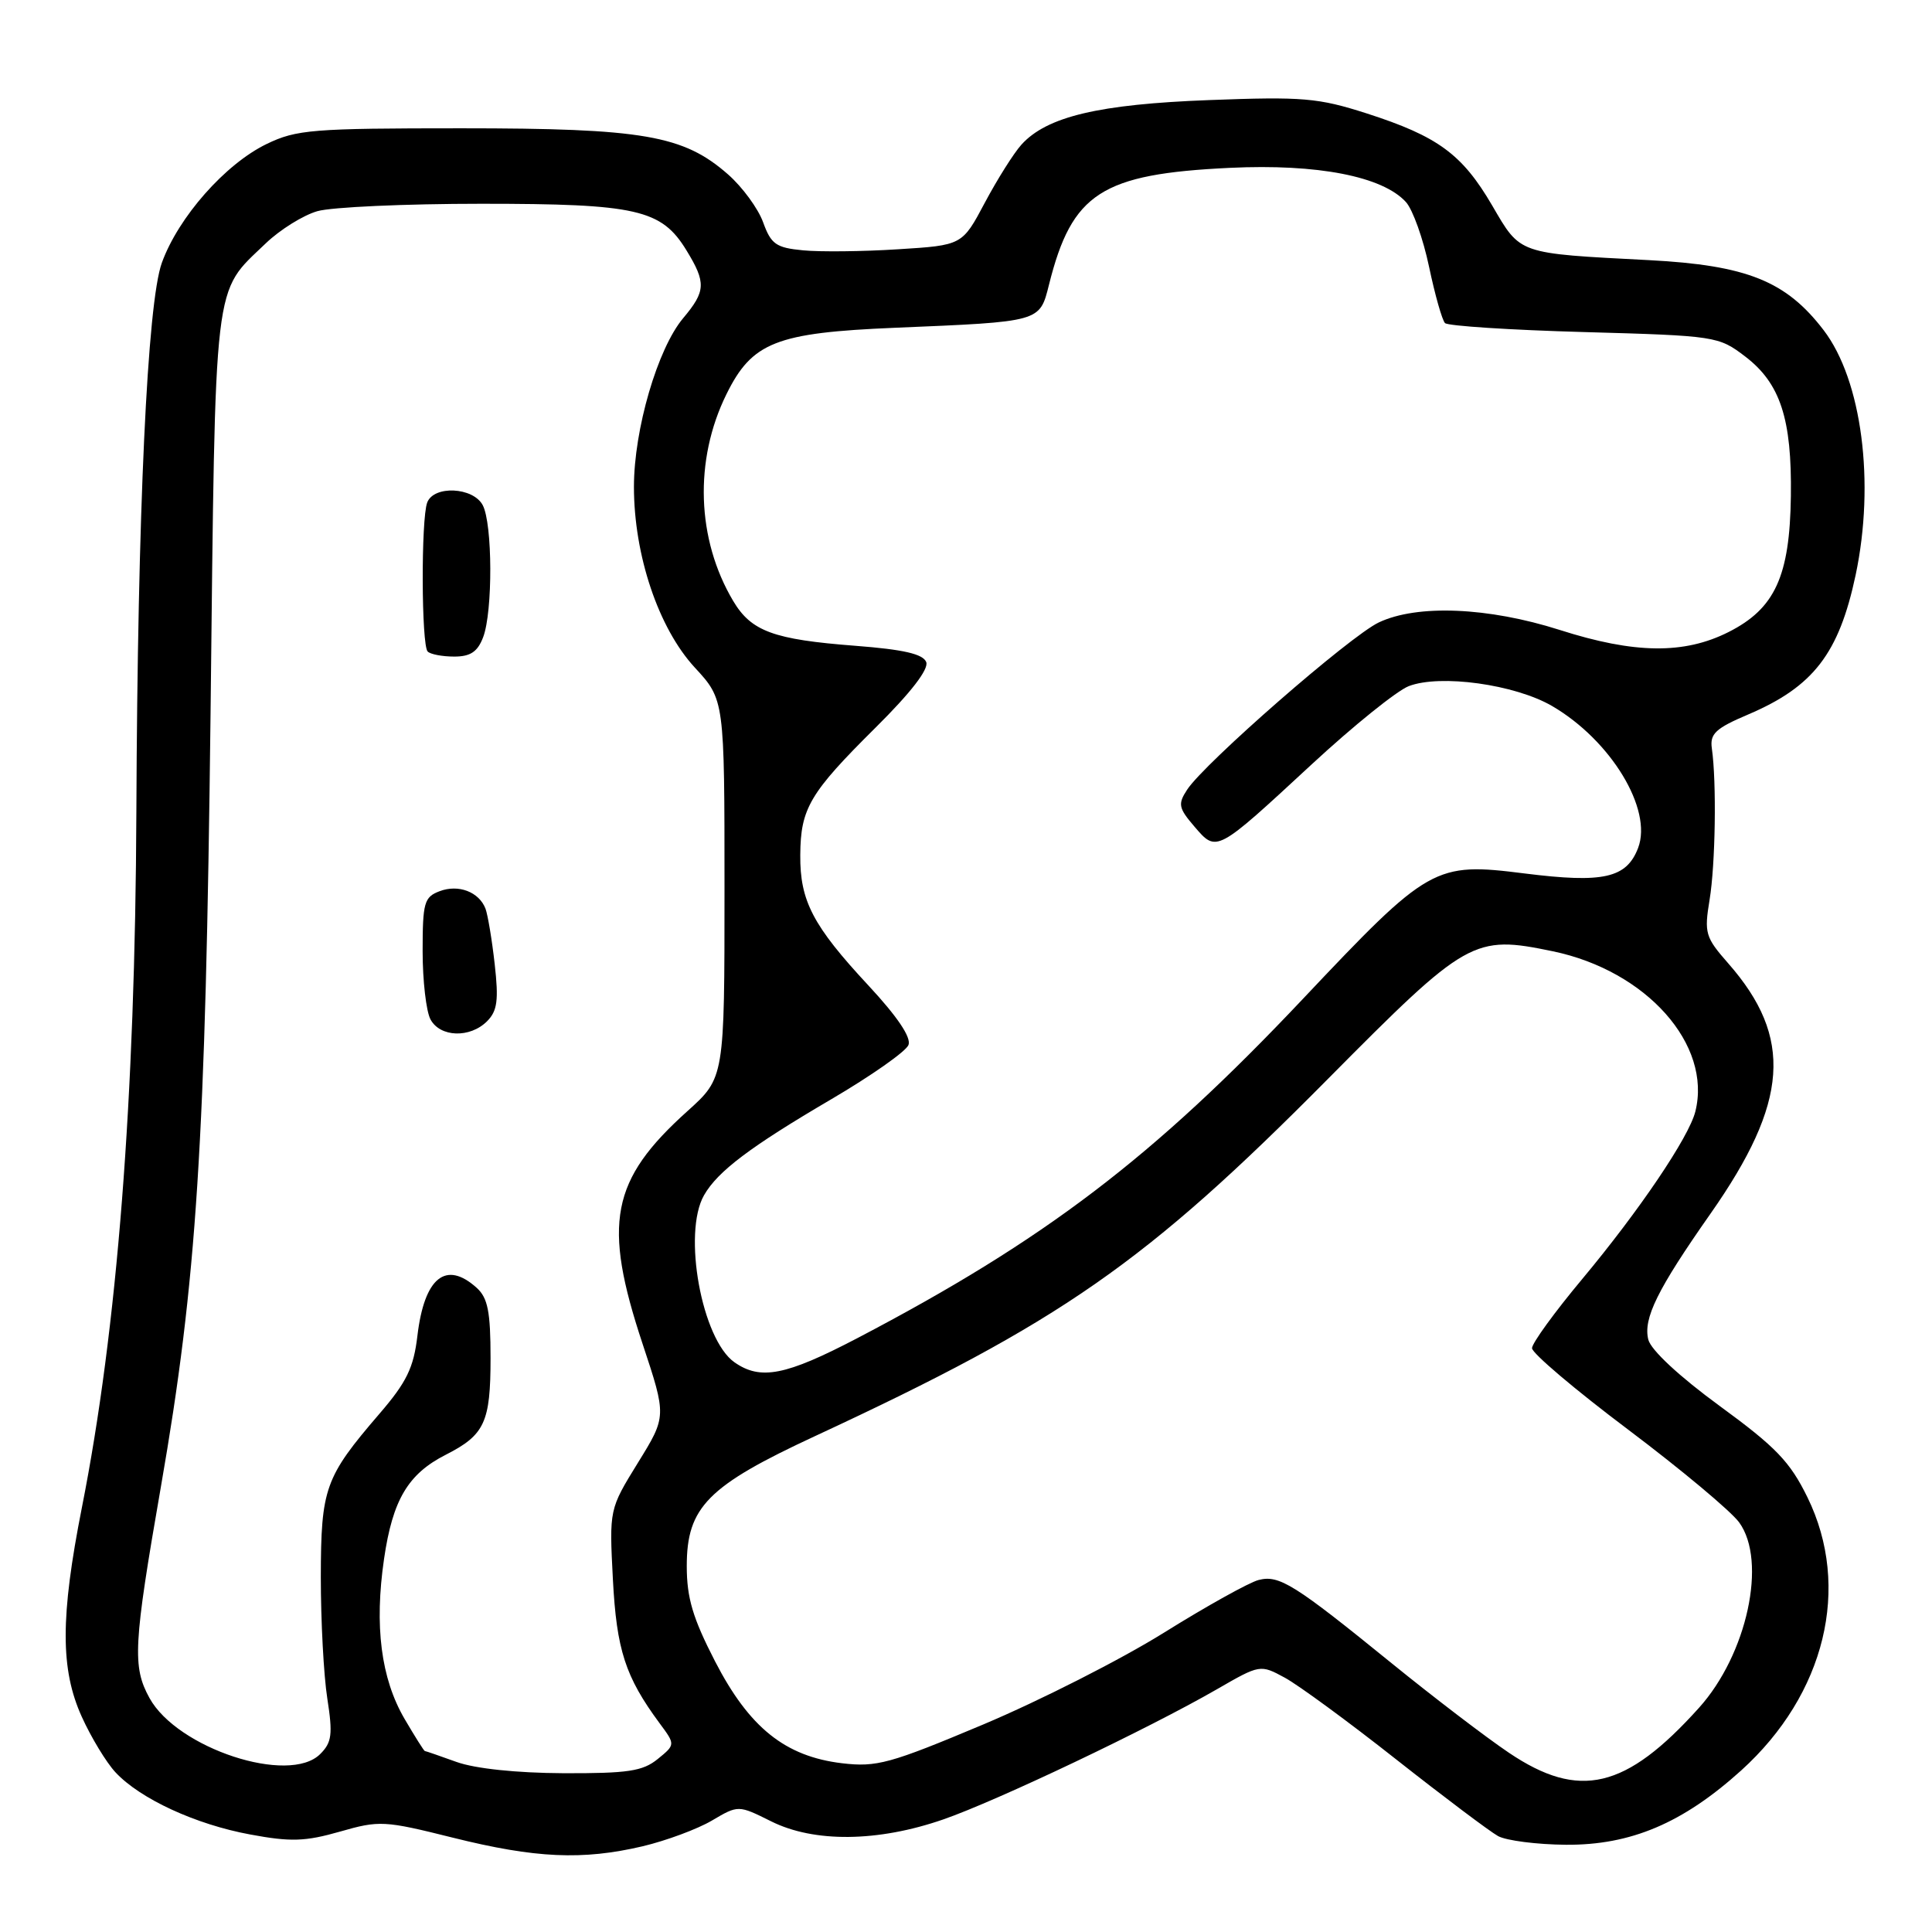 <?xml version="1.0" encoding="UTF-8" standalone="no"?>
<!DOCTYPE svg PUBLIC "-//W3C//DTD SVG 1.1//EN" "http://www.w3.org/Graphics/SVG/1.1/DTD/svg11.dtd" >
<svg xmlns="http://www.w3.org/2000/svg" xmlns:xlink="http://www.w3.org/1999/xlink" version="1.1" viewBox="0 0 256 256">
 <g >
 <path fill="currentColor"
d=" M 85.16 244.64 C 88.27 243.90 92.40 242.37 94.32 241.24 C 97.83 239.17 97.83 239.17 102.17 241.33 C 107.86 244.18 116.33 244.09 125.00 241.08 C 132.07 238.63 152.07 229.12 161.24 223.84 C 166.96 220.54 166.99 220.54 170.24 222.30 C 172.03 223.27 178.68 228.14 185.00 233.13 C 191.32 238.11 197.40 242.68 198.50 243.29 C 199.60 243.89 203.65 244.41 207.50 244.44 C 216.10 244.50 222.99 241.57 230.72 234.59 C 241.86 224.51 245.32 210.30 239.50 198.41 C 237.19 193.69 235.33 191.75 227.87 186.30 C 222.52 182.39 218.76 178.89 218.41 177.51 C 217.71 174.71 219.60 170.87 226.65 160.82 C 237.02 146.03 237.63 137.48 229.00 127.65 C 225.96 124.19 225.80 123.64 226.53 119.22 C 227.30 114.55 227.47 103.66 226.83 99.18 C 226.55 97.23 227.31 96.51 231.67 94.66 C 240.29 90.98 243.67 86.59 245.88 76.20 C 248.47 63.95 246.71 50.39 241.65 43.76 C 236.67 37.24 231.48 35.15 218.50 34.47 C 201.01 33.56 201.52 33.74 197.71 27.21 C 193.74 20.42 190.52 18.06 181.07 15.02 C 174.67 12.97 172.64 12.79 160.24 13.26 C 145.61 13.81 138.72 15.44 135.35 19.16 C 134.33 20.29 132.15 23.75 130.50 26.85 C 127.50 32.50 127.50 32.50 119.00 33.03 C 114.33 33.33 108.66 33.39 106.41 33.17 C 102.83 32.83 102.17 32.36 101.12 29.46 C 100.46 27.63 98.37 24.78 96.47 23.11 C 90.56 17.92 85.23 17.00 61.13 17.00 C 41.39 17.00 39.28 17.17 35.33 19.08 C 29.84 21.74 23.64 28.77 21.45 34.81 C 19.52 40.13 18.23 67.83 18.07 107.50 C 17.92 145.57 15.54 176.07 10.85 199.76 C 7.99 214.26 7.99 221.20 10.84 227.49 C 12.08 230.23 14.09 233.54 15.30 234.84 C 18.58 238.36 25.93 241.75 33.16 243.08 C 38.53 244.08 40.45 244.01 45.04 242.70 C 50.26 241.20 50.92 241.23 60.00 243.50 C 70.95 246.23 77.19 246.51 85.16 244.64 Z  M 199.94 232.25 C 196.88 230.19 189.91 224.86 184.44 220.42 C 171.49 209.90 169.50 208.65 166.76 209.36 C 165.52 209.68 159.87 212.82 154.21 216.35 C 148.55 219.88 137.79 225.34 130.29 228.50 C 117.92 233.70 116.17 234.18 111.58 233.64 C 104.04 232.74 99.28 228.92 94.75 220.14 C 91.79 214.39 91.00 211.73 91.00 207.51 C 91.00 199.70 93.78 196.89 108.00 190.29 C 140.61 175.15 151.76 167.39 176.00 142.92 C 194.41 124.35 195.25 123.87 205.76 126.05 C 218.17 128.63 226.87 138.42 224.64 147.29 C 223.79 150.69 217.21 160.42 209.66 169.47 C 206.00 173.85 203.00 177.98 203.00 178.64 C 203.00 179.31 208.74 184.17 215.75 189.44 C 222.76 194.72 229.38 200.25 230.45 201.73 C 234.18 206.86 231.50 219.22 225.12 226.30 C 215.43 237.07 209.26 238.53 199.94 232.25 Z  M 60.50 233.47 C 58.30 232.68 56.41 232.02 56.29 232.02 C 56.18 232.01 54.97 230.09 53.60 227.75 C 50.48 222.40 49.59 215.45 50.89 206.55 C 52.03 198.73 54.07 195.30 59.07 192.76 C 64.22 190.14 65.00 188.47 65.00 179.96 C 65.00 173.82 64.64 171.98 63.17 170.65 C 59.09 166.96 56.23 169.26 55.31 176.99 C 54.81 181.23 53.89 183.14 50.27 187.34 C 43.04 195.75 42.53 197.19 42.51 209.00 C 42.51 214.78 42.89 222.00 43.37 225.06 C 44.11 229.82 43.97 230.89 42.43 232.42 C 38.31 236.54 23.49 231.68 19.81 225.00 C 17.52 220.84 17.67 217.98 21.32 197.00 C 26.09 169.59 27.24 151.52 27.90 94.50 C 28.56 35.91 28.20 38.99 35.23 32.23 C 37.10 30.44 40.17 28.52 42.06 27.98 C 43.94 27.44 53.72 27.00 63.78 27.00 C 84.38 27.00 87.65 27.74 90.97 33.19 C 93.58 37.46 93.52 38.59 90.53 42.15 C 87.13 46.19 84.00 56.91 84.00 64.50 C 84.00 73.57 87.25 83.24 92.07 88.46 C 96.00 92.72 96.00 92.72 96.00 117.77 C 96.00 142.81 96.00 142.81 91.10 147.22 C 80.93 156.36 79.83 162.07 85.15 178.08 C 88.33 187.67 88.33 187.67 84.53 193.82 C 80.73 199.98 80.73 199.98 81.21 209.25 C 81.70 218.62 82.85 222.18 87.40 228.34 C 89.50 231.17 89.50 231.17 87.14 233.09 C 85.15 234.70 83.18 234.99 74.64 234.96 C 68.44 234.93 62.95 234.35 60.50 233.47 Z  M 64.54 135.32 C 65.90 133.95 66.09 132.54 65.55 127.75 C 65.19 124.51 64.63 121.21 64.33 120.40 C 63.47 118.18 60.75 117.14 58.25 118.09 C 56.21 118.86 56.00 119.59 56.00 126.03 C 56.00 129.94 56.47 134.00 57.04 135.07 C 58.31 137.45 62.27 137.59 64.54 135.32 Z  M 64.02 84.43 C 65.31 81.04 65.27 69.38 63.96 66.93 C 62.68 64.54 57.49 64.29 56.61 66.58 C 55.78 68.73 55.83 85.50 56.67 86.33 C 57.03 86.70 58.62 87.00 60.19 87.00 C 62.34 87.00 63.29 86.36 64.02 84.43 Z  M 97.32 180.51 C 92.99 177.48 90.42 163.39 93.29 158.37 C 95.10 155.20 99.43 151.94 110.14 145.66 C 115.44 142.55 120.05 139.32 120.38 138.46 C 120.76 137.46 118.91 134.71 115.07 130.58 C 107.71 122.67 105.99 119.37 106.04 113.30 C 106.08 107.11 107.28 105.08 116.04 96.39 C 120.69 91.78 123.09 88.67 122.73 87.73 C 122.31 86.66 119.73 86.06 113.33 85.57 C 102.50 84.74 99.55 83.66 97.15 79.63 C 92.30 71.47 91.95 60.98 96.25 52.25 C 99.65 45.34 102.82 44.09 118.61 43.43 C 137.98 42.62 137.75 42.69 139.00 37.71 C 142.04 25.57 145.95 23.05 162.98 22.24 C 174.59 21.69 183.21 23.37 186.30 26.78 C 187.20 27.78 188.58 31.64 189.36 35.36 C 190.14 39.07 191.09 42.42 191.47 42.81 C 191.85 43.19 200.15 43.73 209.91 44.00 C 227.37 44.49 227.72 44.55 231.25 47.24 C 235.90 50.79 237.44 55.50 237.30 65.73 C 237.16 76.36 235.19 80.65 229.04 83.75 C 223.16 86.72 216.57 86.64 206.67 83.47 C 197.19 80.45 187.79 80.06 182.69 82.48 C 178.86 84.30 159.61 101.10 157.30 104.64 C 156.05 106.55 156.16 107.07 158.28 109.54 C 161.23 112.97 161.11 113.03 173.83 101.26 C 179.32 96.18 185.09 91.53 186.66 90.92 C 190.83 89.31 200.72 90.68 205.66 93.55 C 213.46 98.10 219.00 107.24 217.06 112.35 C 215.53 116.36 212.47 117.05 202.04 115.74 C 190.09 114.23 189.37 114.64 172.65 132.35 C 152.78 153.40 138.44 164.31 113.57 177.33 C 104.11 182.27 100.77 182.93 97.32 180.51 Z "/>
</g>
</svg>